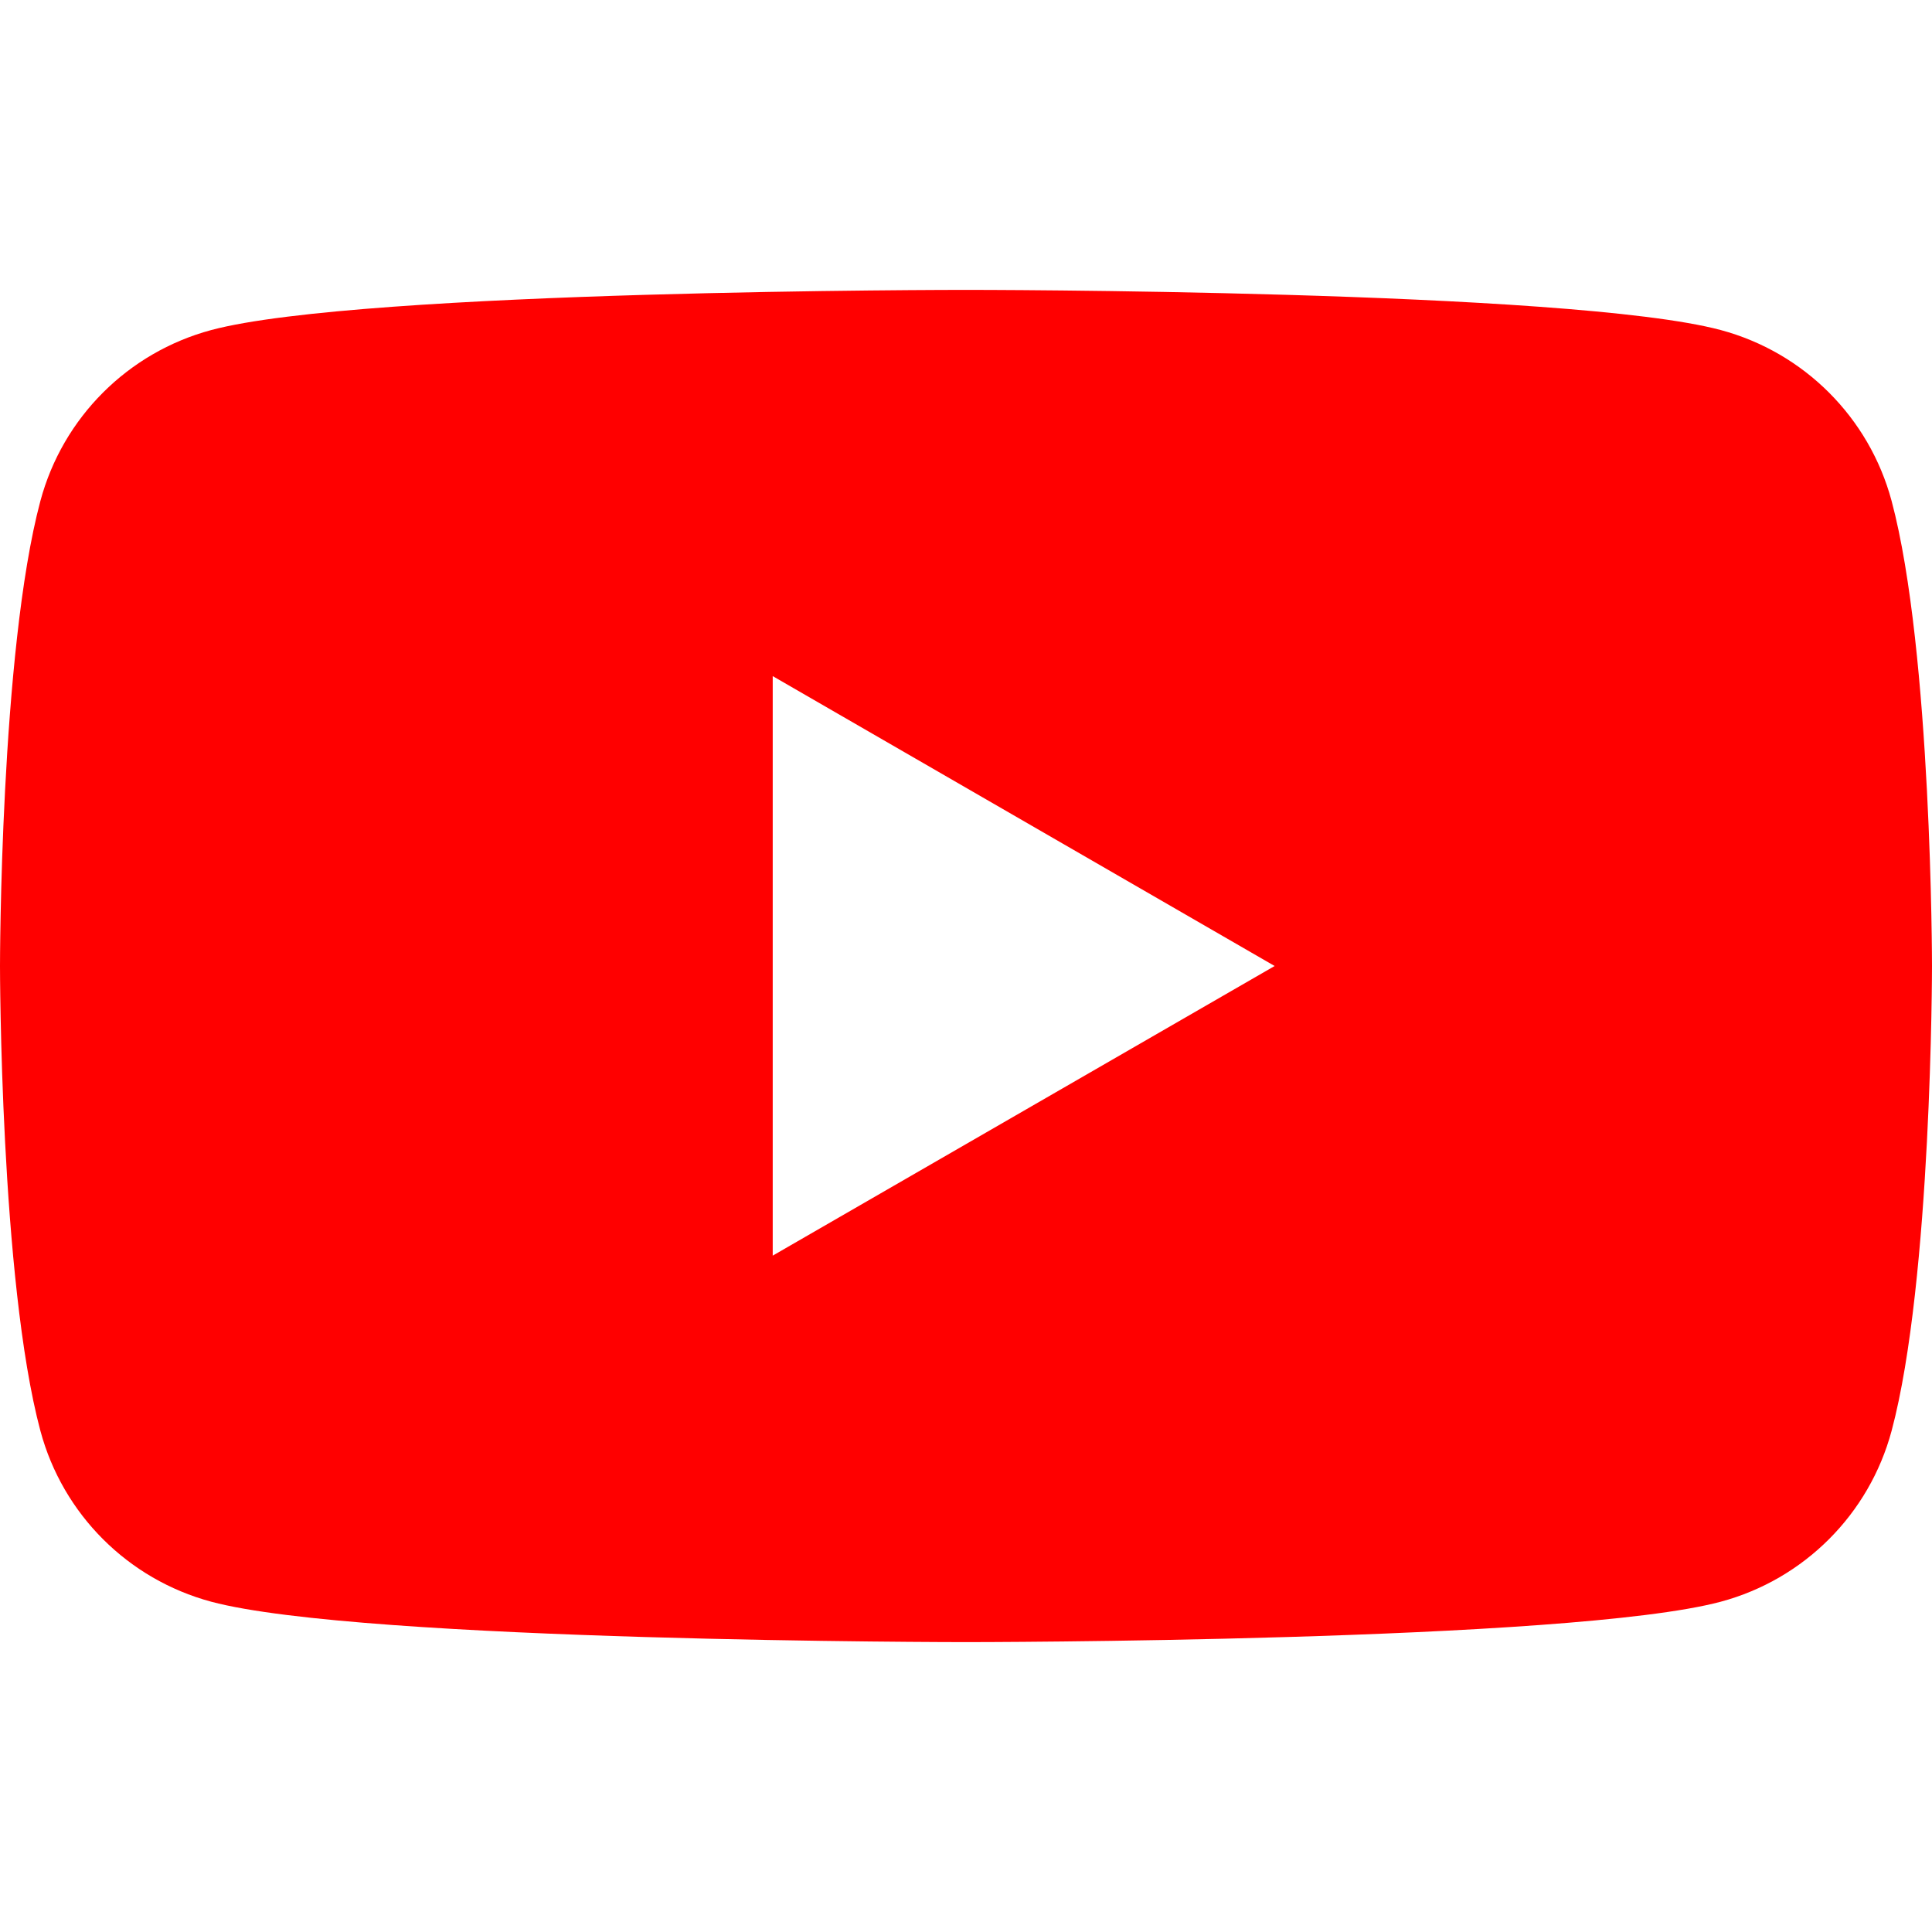 <svg viewBox="0 0 24 24" xmlns="http://www.w3.org/2000/svg"><path d="M11.997 3.601C11.997 3.601 4.496 3.599 2.624 4.1C1.589 4.378 0.78 5.187 0.502 6.222C0.001 8.094-3.07559e-08 12 0 12C0 12 0.001 15.903 0.502 17.775C0.78 18.81 1.589 19.619 2.624 19.897C4.496 20.398 12 20.399 12 20.399C12 20.399 19.504 20.398 21.376 19.897C22.411 19.619 23.22 18.81 23.498 17.775C23.999 15.903 24 12 24 12C24 12 23.999 8.094 23.498 6.222C23.22 5.187 22.411 4.378 21.376 4.1C19.504 3.599 11.997 3.601 11.997 3.601ZM9.599 8.399L15.834 12L9.599 15.598L9.599 8.399Z" fill="#ff0000"/></svg>
